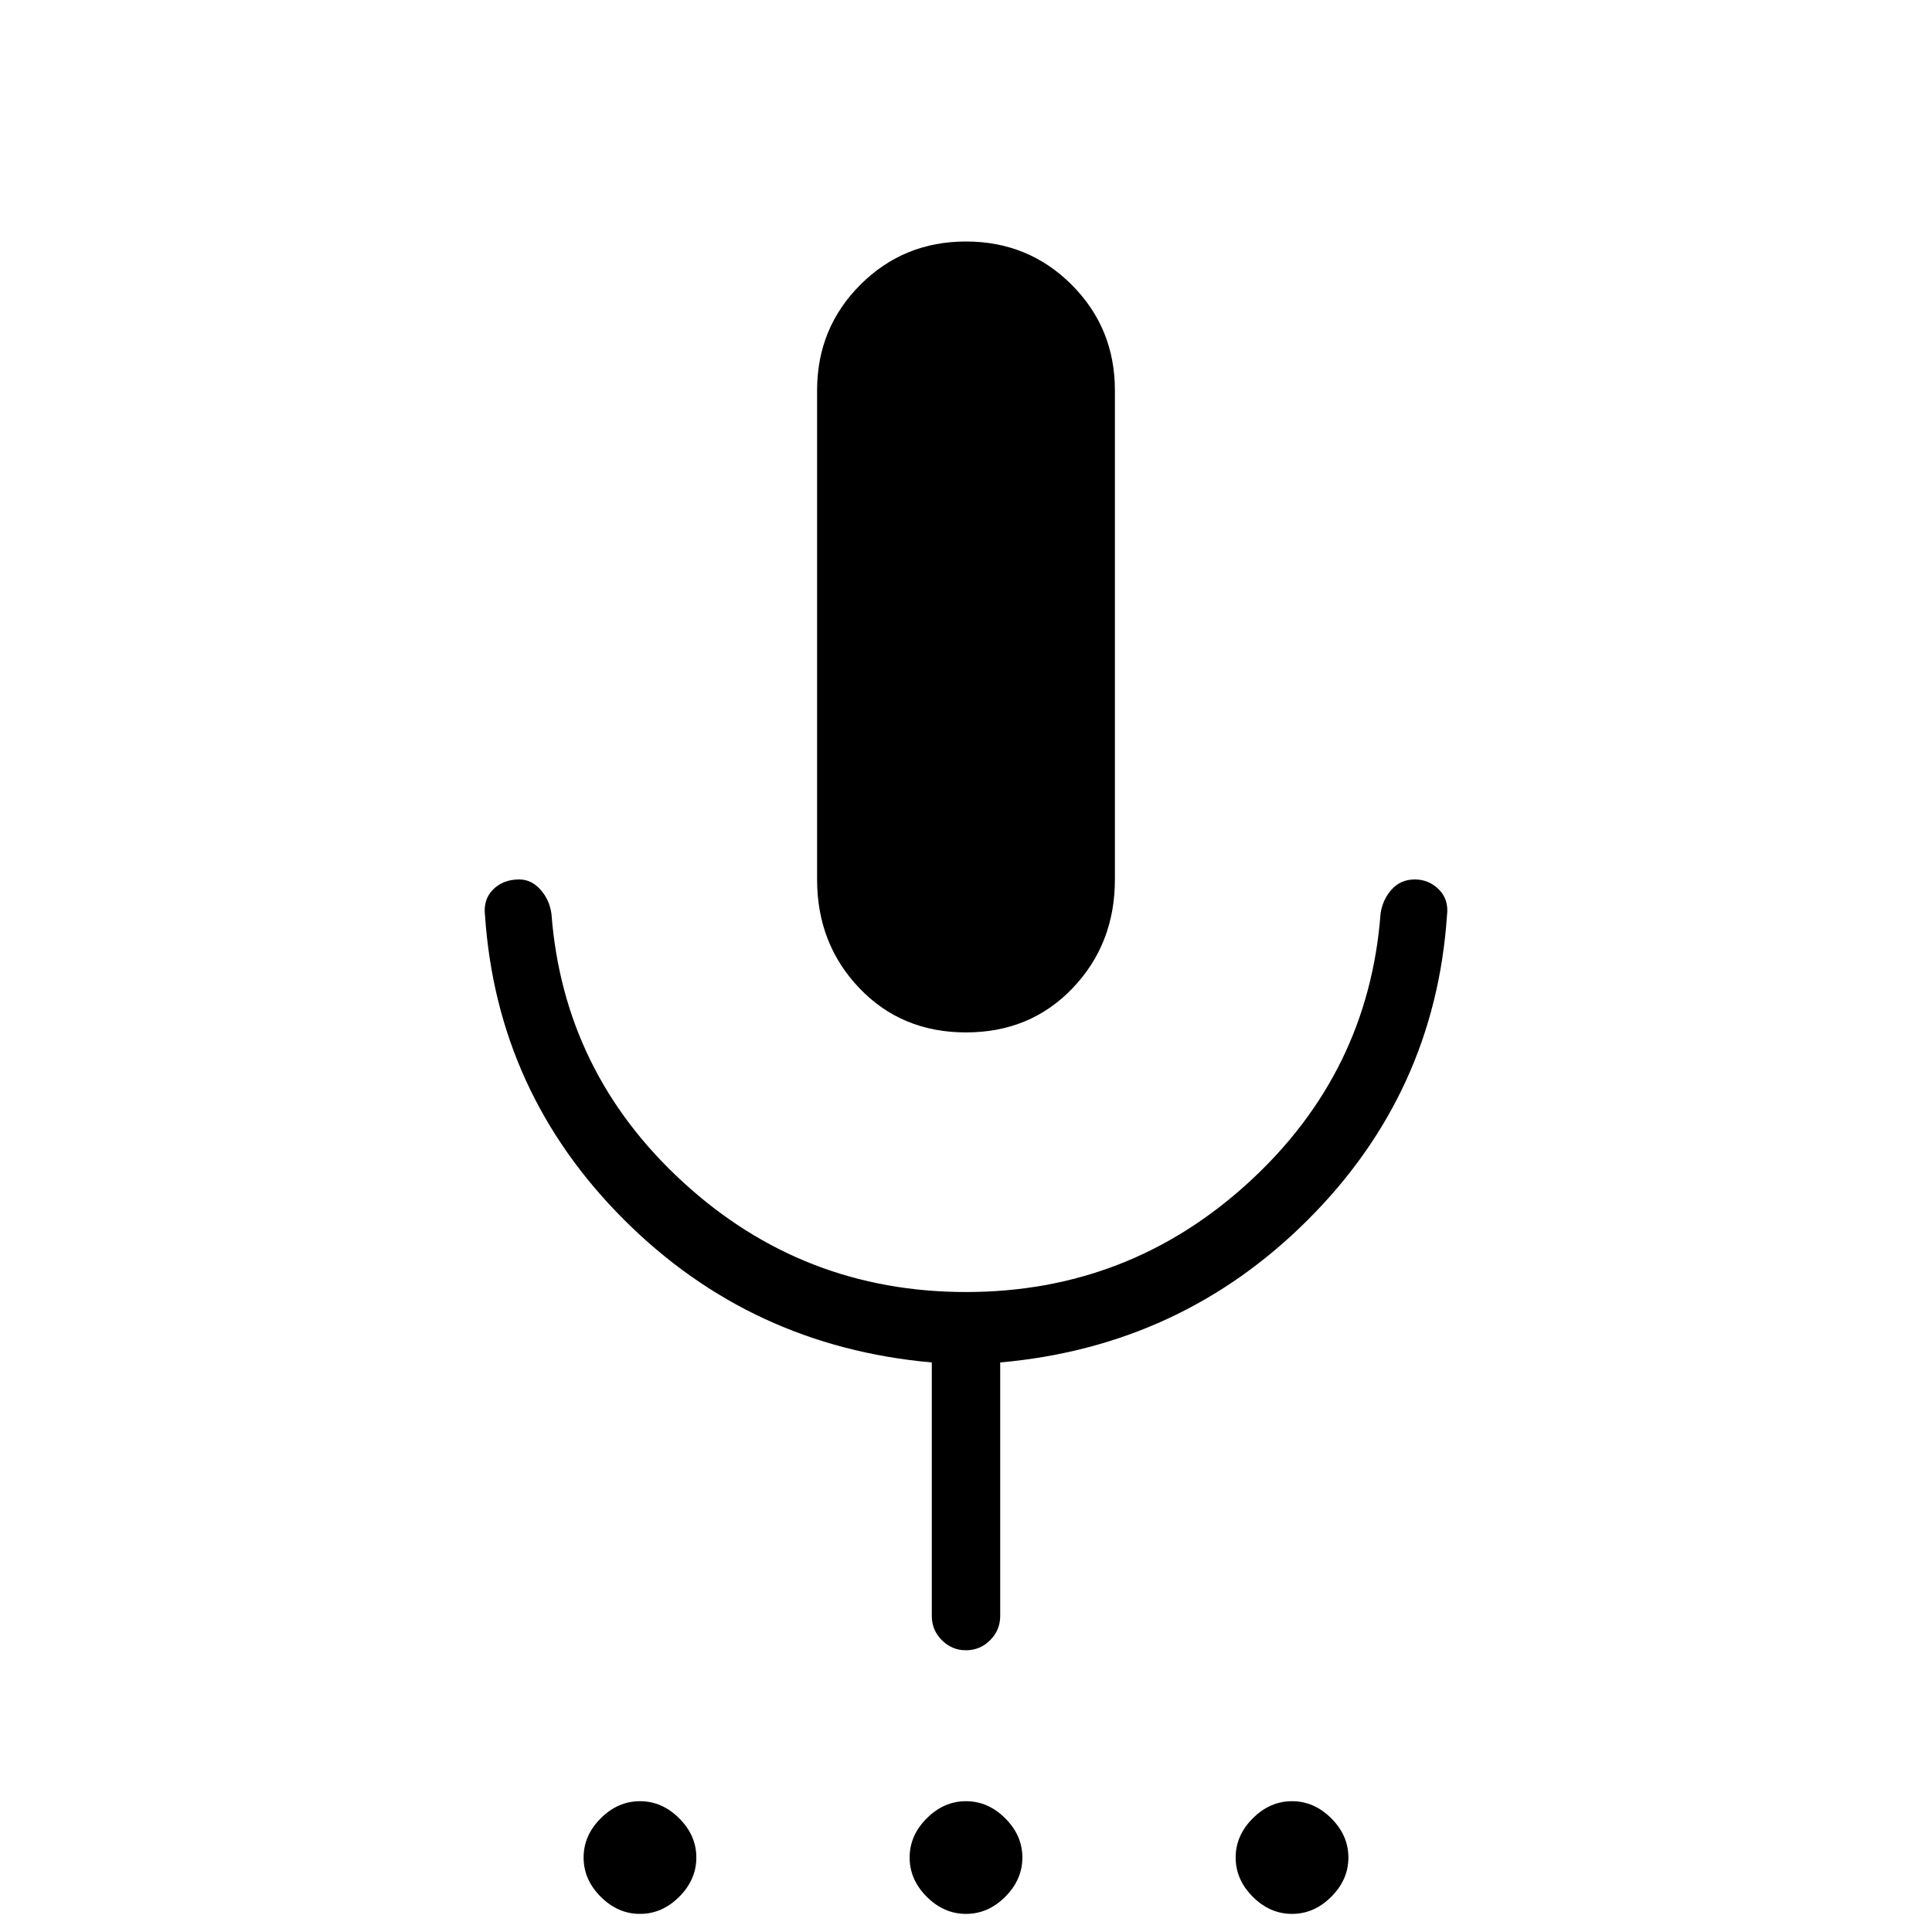 <svg xmlns="http://www.w3.org/2000/svg" height="40" width="40"><path d="M13.25 39.625q-.458 0-.812-.354-.355-.354-.355-.813 0-.458.355-.812.354-.354.812-.354.458 0 .812.354.355.354.355.812 0 .459-.355.813-.354.354-.812.354Zm6.75 0q-.458 0-.812-.354-.355-.354-.355-.813 0-.458.355-.812.354-.354.812-.354.458 0 .812.354.355.354.355.812 0 .459-.355.813-.354.354-.812.354Zm6.75 0q-.458 0-.812-.354-.355-.354-.355-.813 0-.458.355-.812.354-.354.812-.354.458 0 .812.354.355.354.355.812 0 .459-.355.813-.354.354-.812.354ZM20 21.375q-1.333 0-2.208-.917-.875-.916-.875-2.25V8.083q0-1.291.895-2.187Q18.708 5 20 5q1.292 0 2.188.896.895.896.895 2.187v10.125q0 1.334-.875 2.25-.875.917-2.208.917Zm0 12.792q-.292 0-.5-.209-.208-.208-.208-.5v-5.25q-3.75-.333-6.375-2.958t-2.875-6.292q-.042-.333.166-.541.209-.209.542-.209.25 0 .438.209.187.208.229.5.25 3.291 2.729 5.562Q16.625 26.75 20 26.75t5.854-2.271q2.479-2.271 2.729-5.562.042-.292.229-.5.188-.209.48-.209.291 0 .5.209.208.208.166.541-.25 3.667-2.875 6.292t-6.375 2.958v5.25q0 .292-.208.5-.208.209-.5.209Z"/></svg>